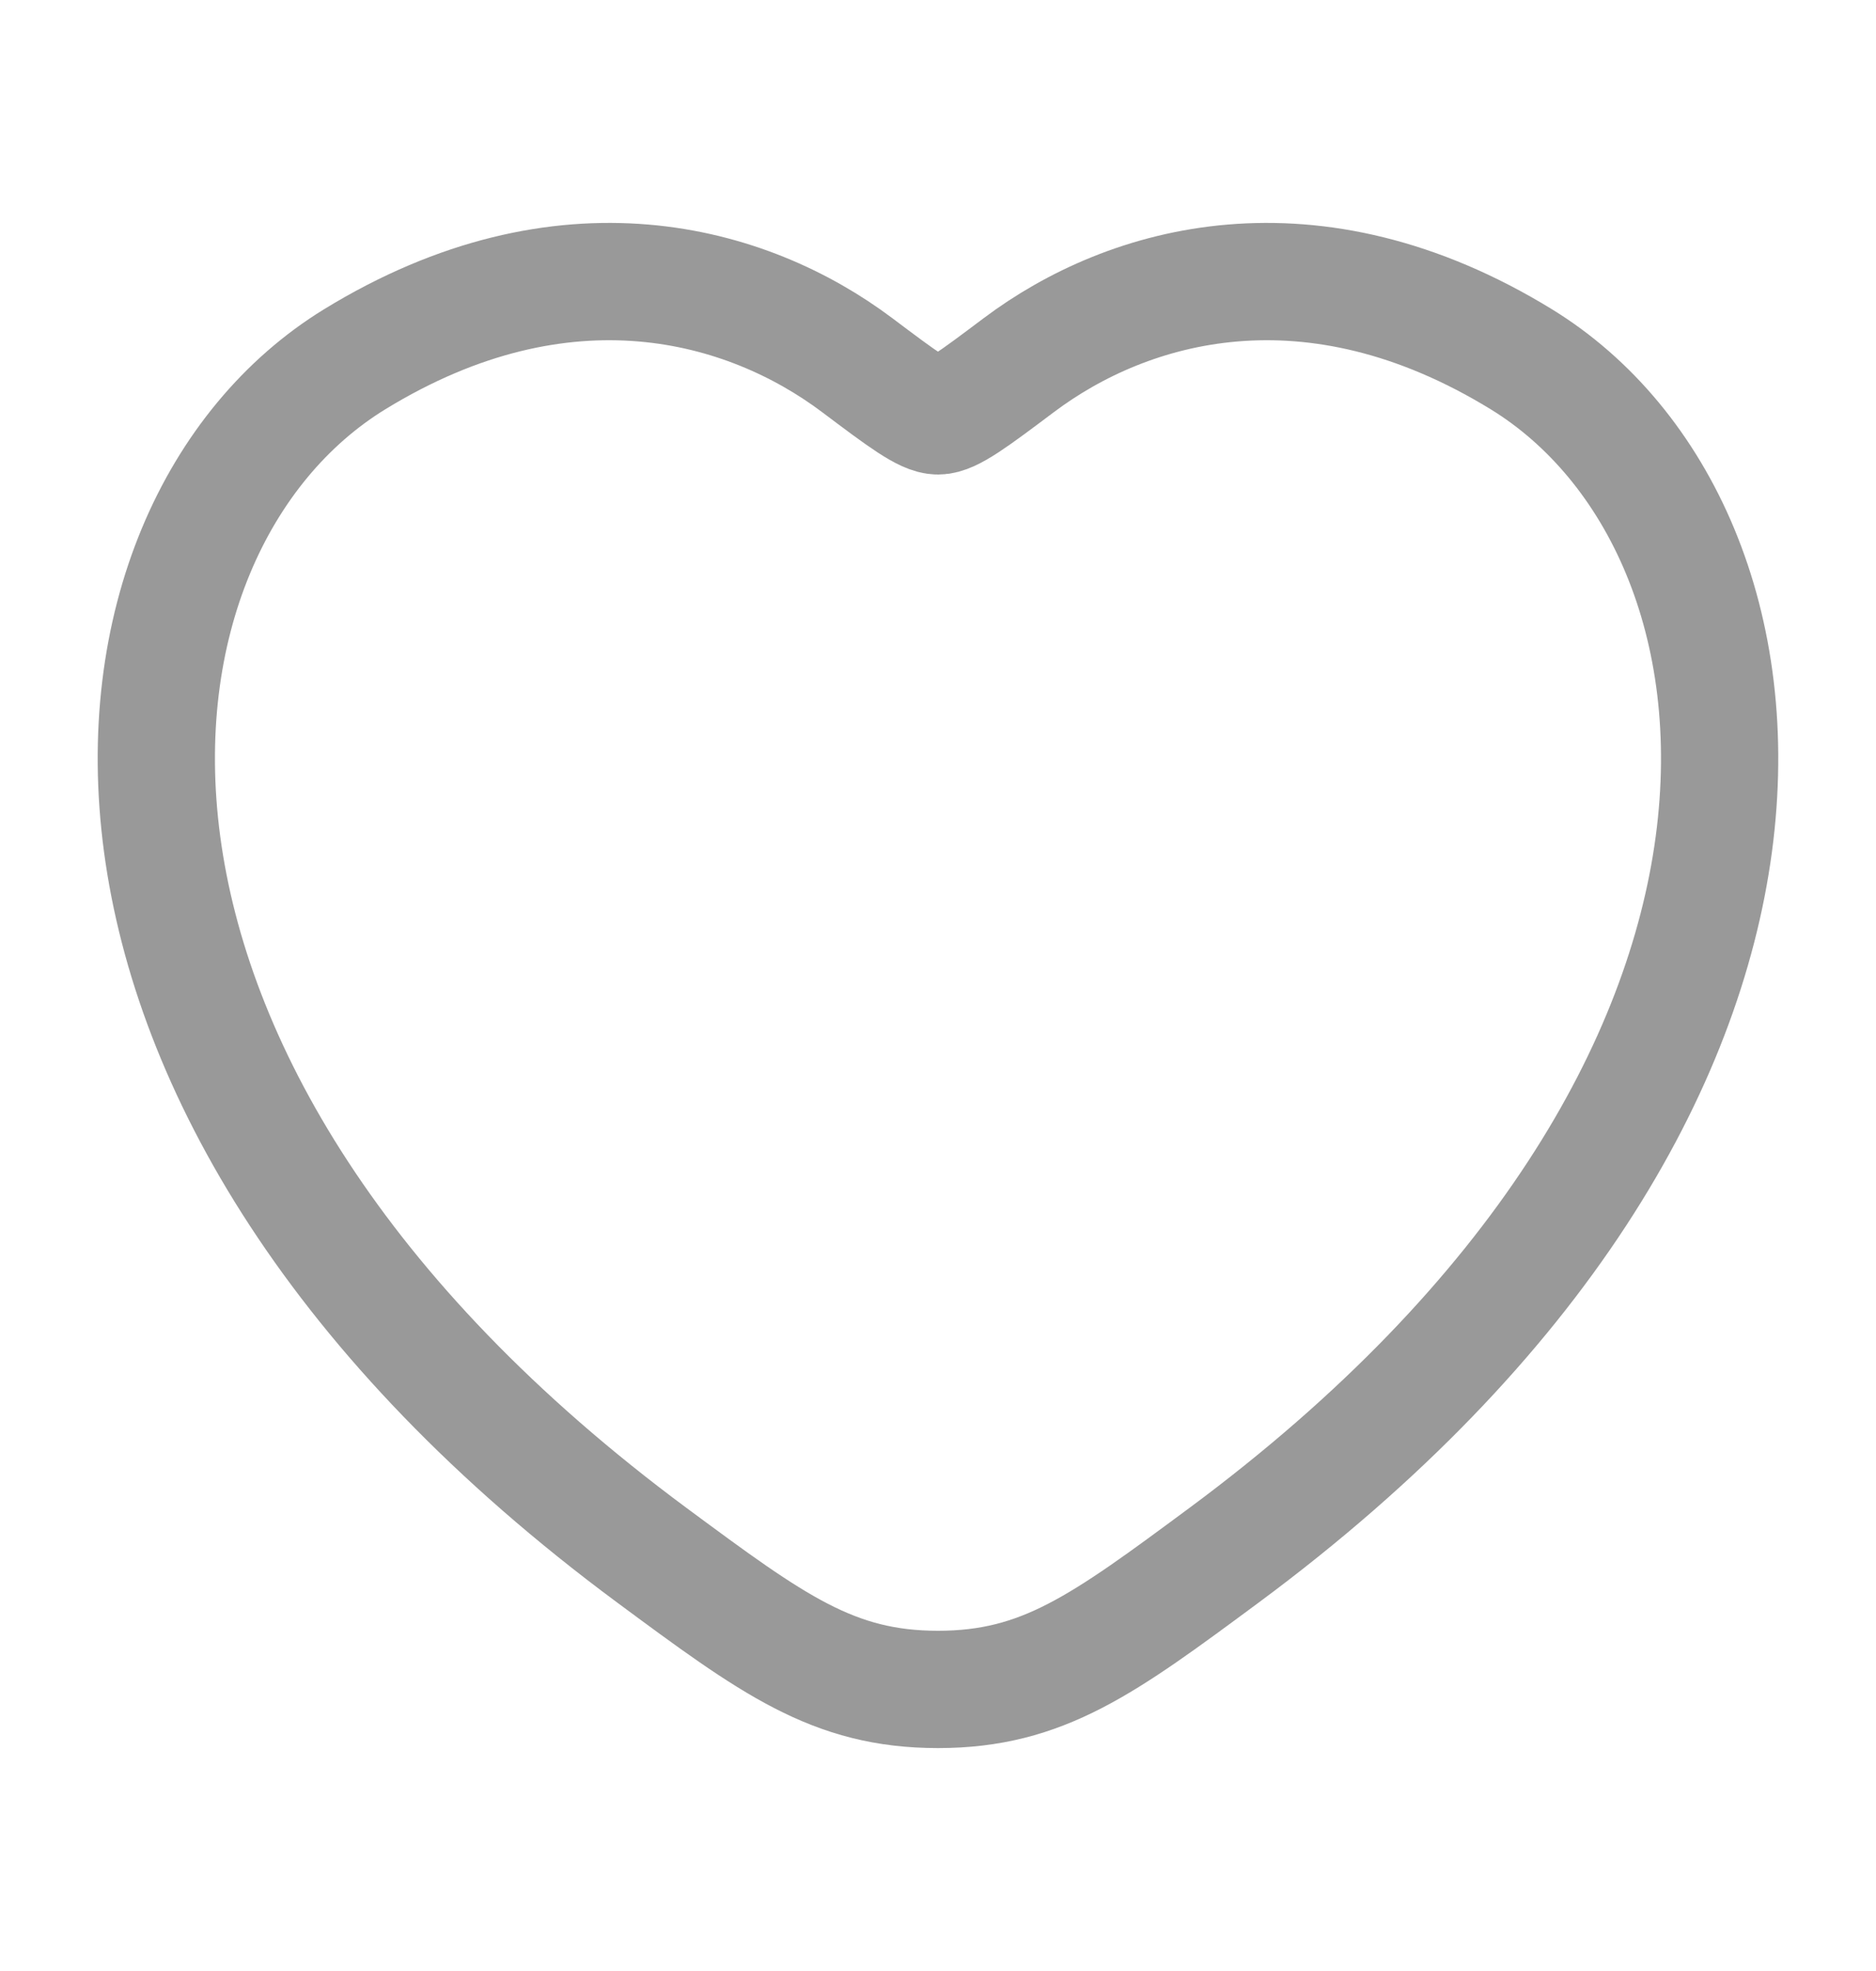 <svg width="20" height="21" viewBox="0 0 20 21" fill="none" xmlns="http://www.w3.org/2000/svg">
<path d="M16.219 3.828C13.984 2.458 12.034 3.01 10.862 3.89C10.381 4.251 10.141 4.431 10 4.431C9.859 4.431 9.618 4.251 9.138 3.89C7.966 3.01 6.016 2.458 3.781 3.828C0.848 5.627 0.185 11.562 6.949 16.57C8.238 17.523 8.882 18 10 18C11.117 18 11.762 17.523 13.05 16.57C19.815 11.562 19.151 5.627 16.219 3.828Z" stroke="#999999" stroke-width="1.25" stroke-linecap="round"/>
</svg>
